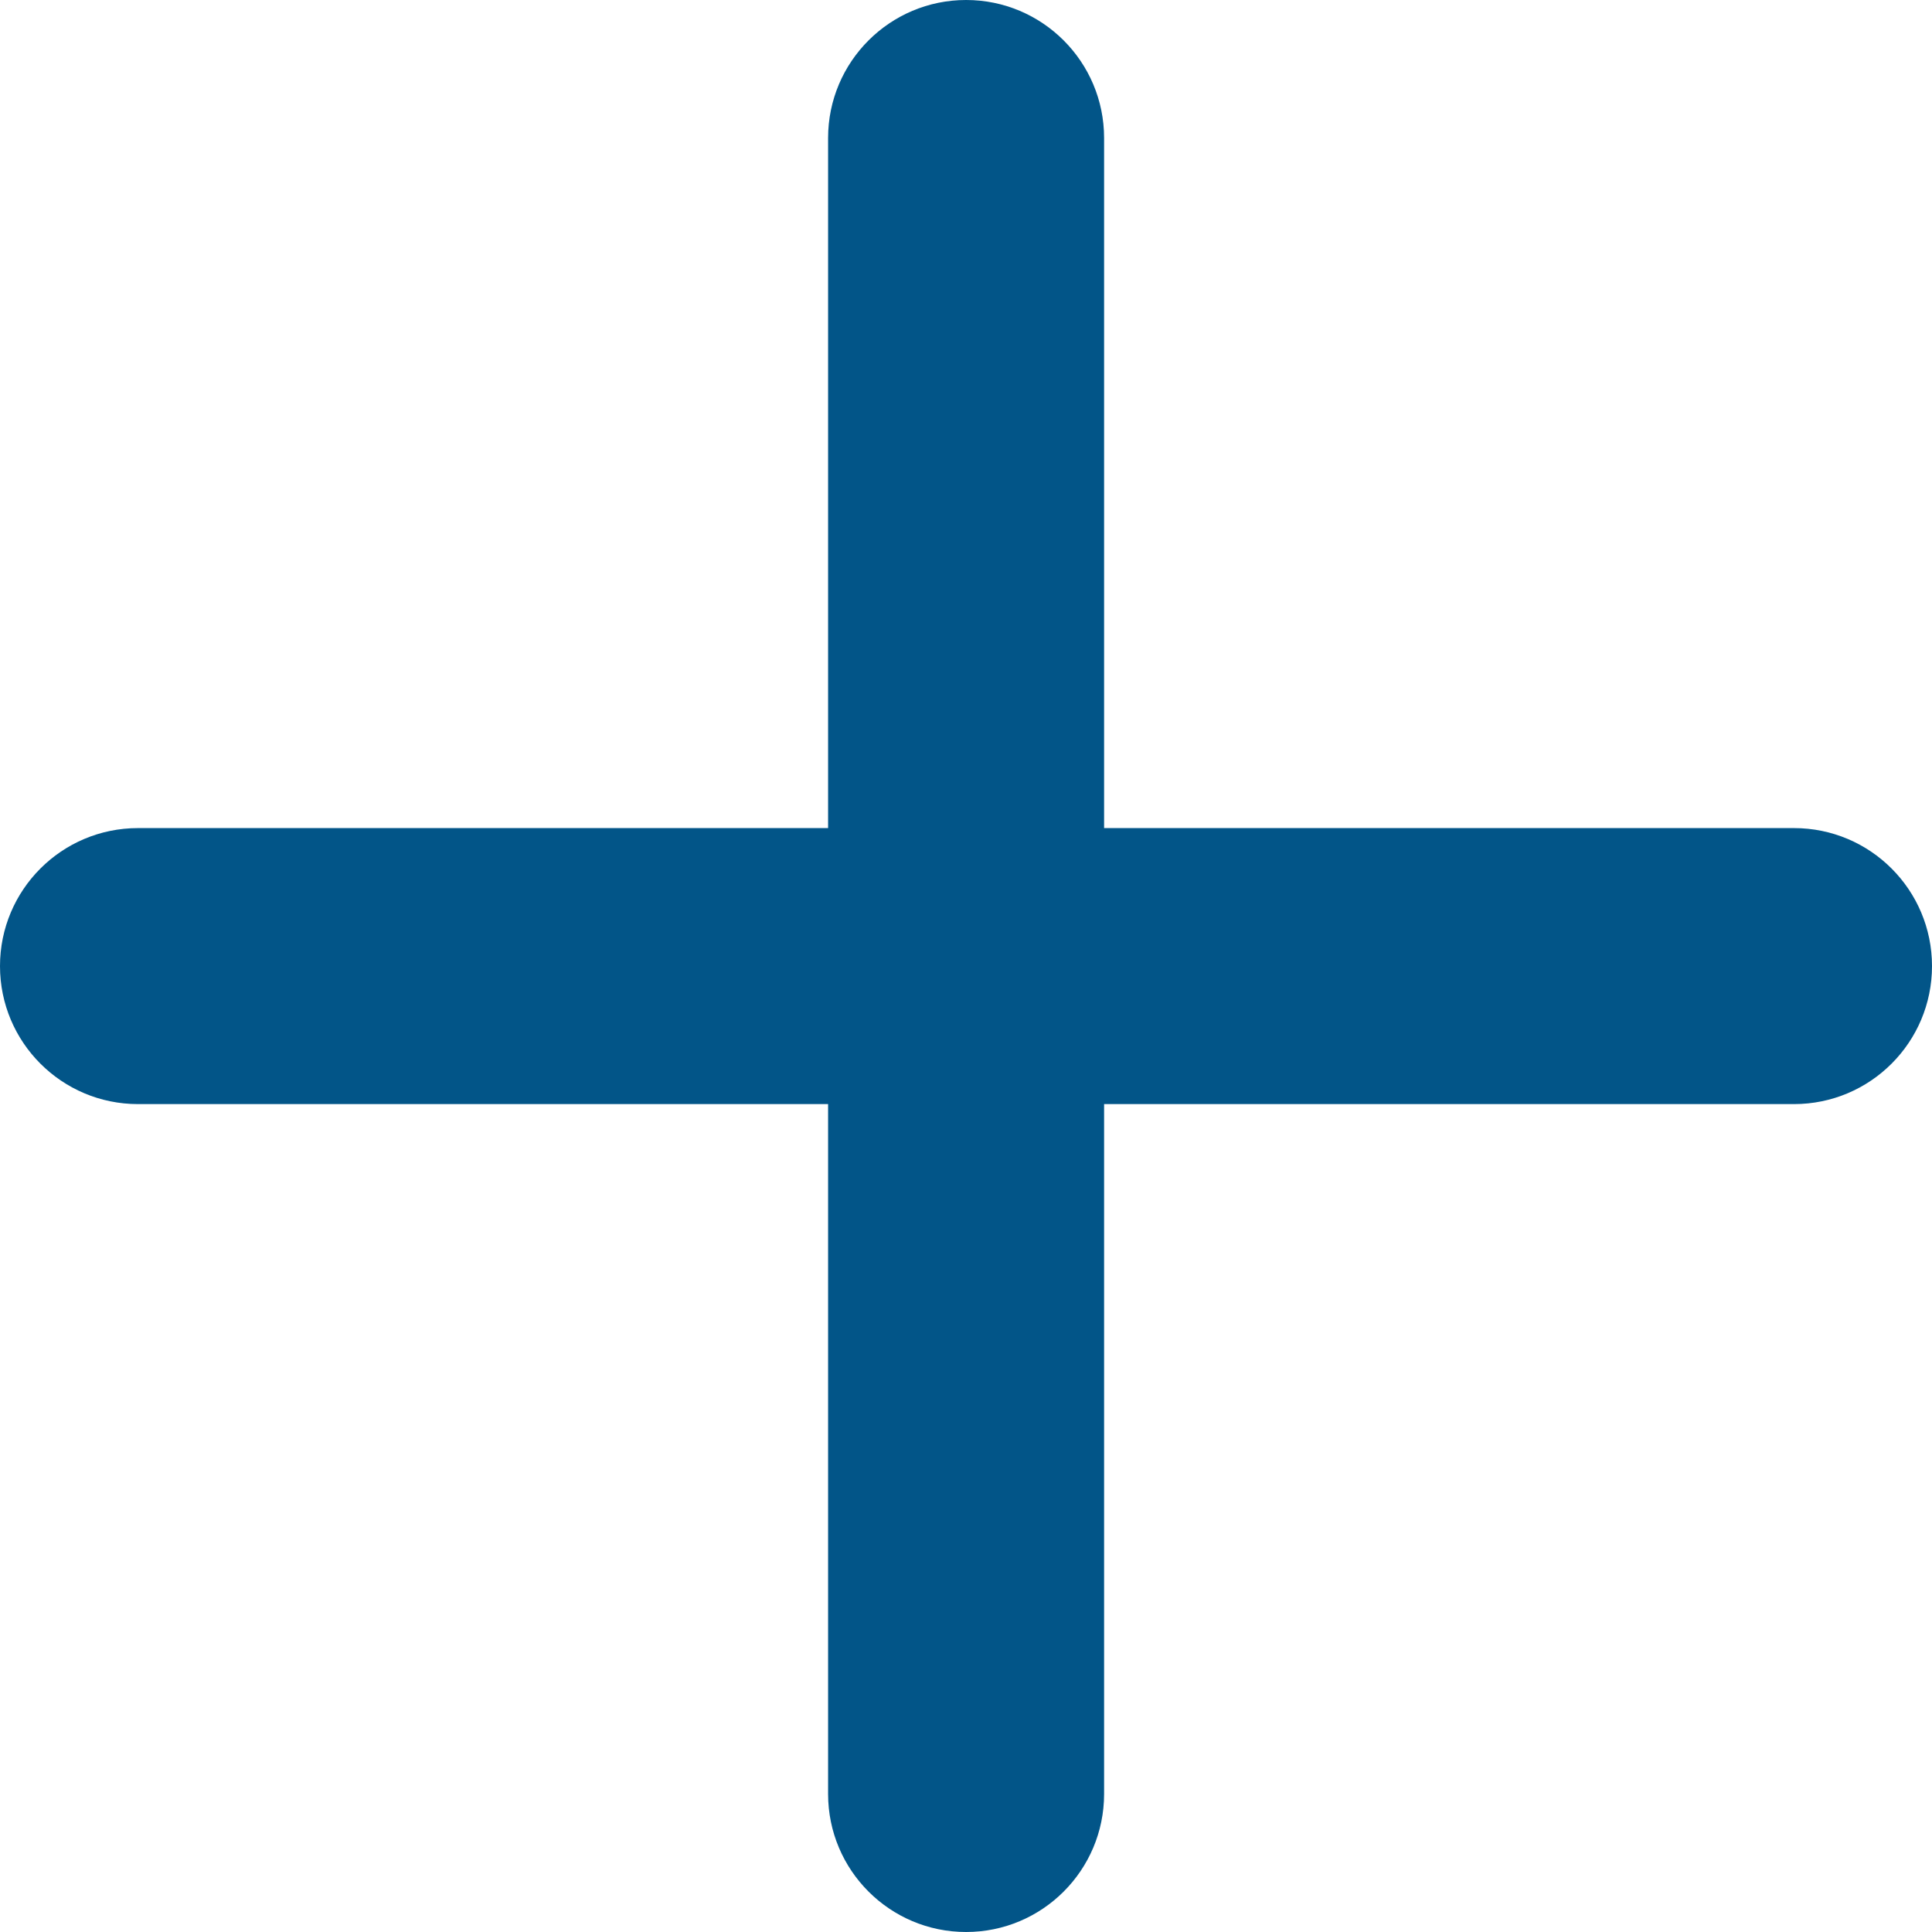 <svg width="42" height="42" viewBox="0 0 42 42" fill="none" xmlns="http://www.w3.org/2000/svg">
<path fill-rule="evenodd" clip-rule="evenodd" d="M21.002 42C22.659 42 24.002 40.657 24.002 39L24.002 24.002L39 24.002C40.657 24.002 42 22.659 42 21.002C42 19.345 40.657 18.002 39 18.002L24.002 18.002L24.002 3C24.002 1.343 22.659 0 21.002 0C19.346 0 18.002 1.343 18.002 3L18.002 18.002L3 18.002C1.343 18.002 -5.43234e-07 19.345 -3.49957e-07 21.002C-1.56681e-07 22.659 1.343 24.002 3 24.002L18.002 24.002L18.002 39C18.002 40.657 19.346 42 21.002 42Z" fill="#025588"/>
</svg>
